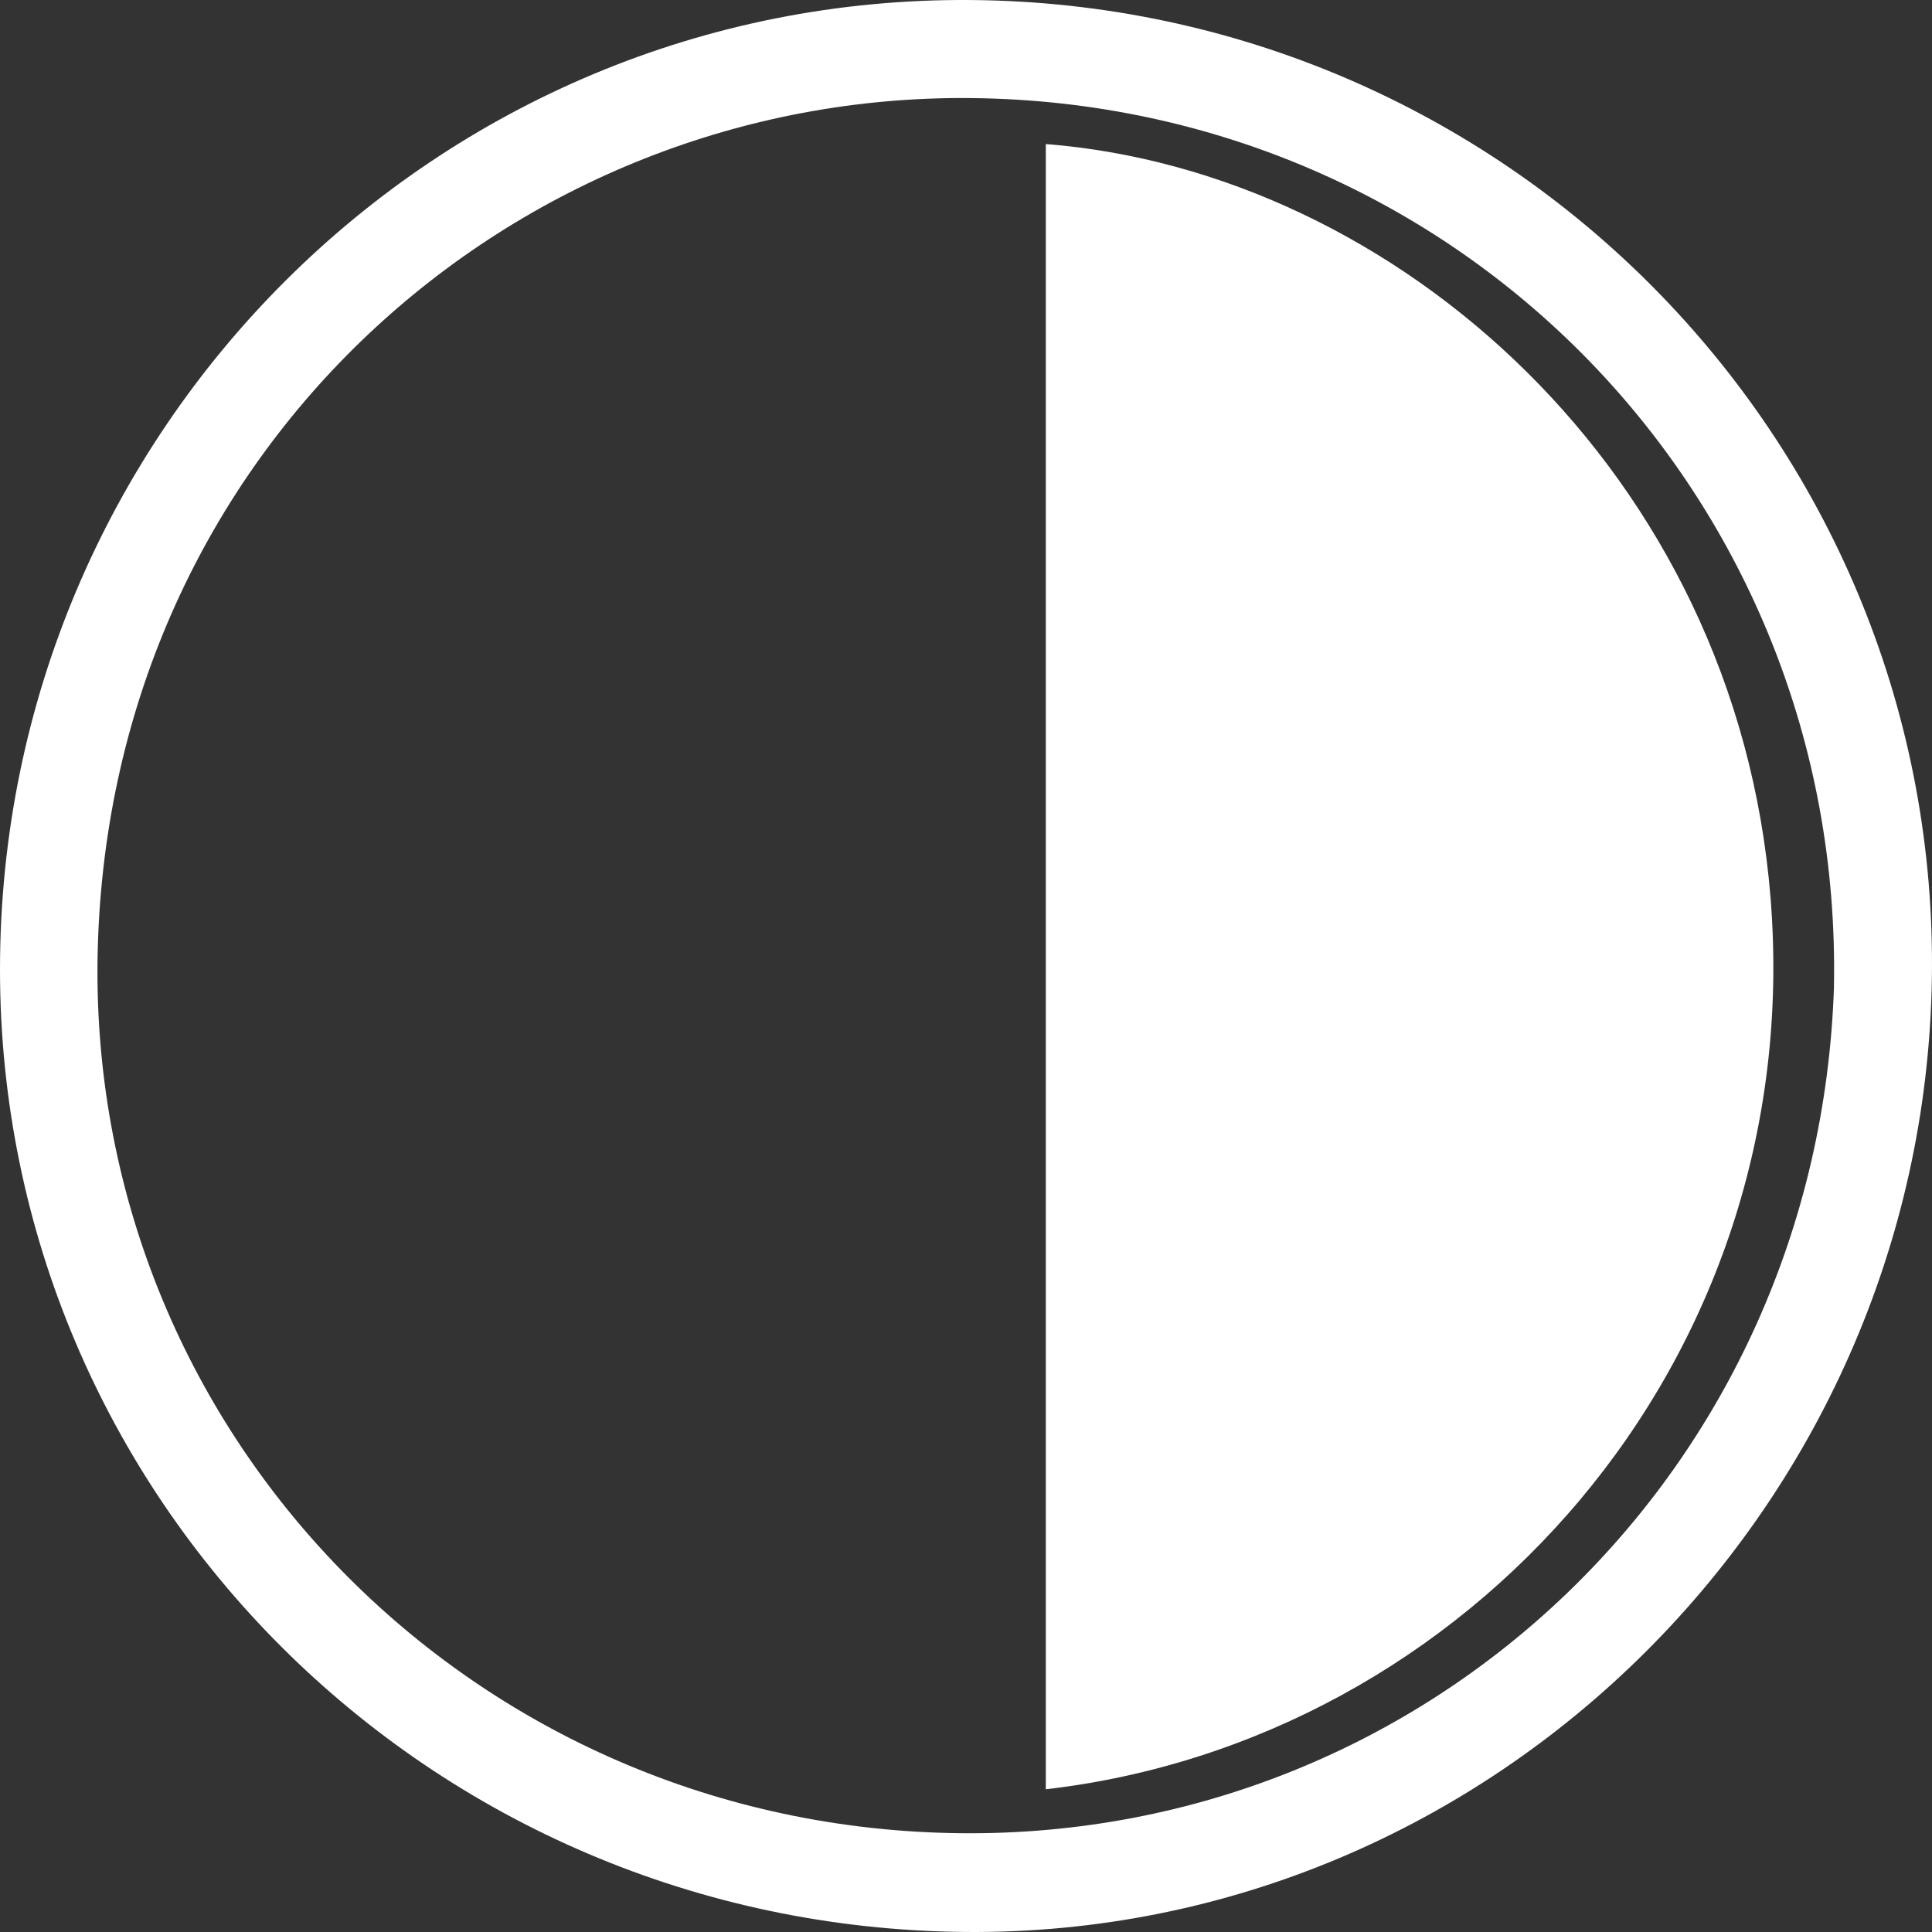 <svg width="500" height="500" viewBox="0 0 500 500" fill="none" xmlns="http://www.w3.org/2000/svg">
<rect x="0" y="0" width="500" height="500" fill="#333333" stroke="none"/>
<g clip-path="url(#clip0_22_159)">
<path d="M499.998 250.216C499.489 388.531 386.465 501.293 249.64 499.989C111.106 498.67 -0.12 387.601 9.68528e-05 250.68C0.12 111.437 112.979 -1.116 251.348 0.008C389.297 1.132 500.493 113.025 499.998 250.216ZM474.624 255.207C476.992 129.301 378.191 26.655 251.303 25.381C133.303 24.197 28.672 116.172 25.3 245.615C22.047 370.486 122.212 473.312 248.95 474.436C370.038 475.53 470.592 380.408 474.639 255.207H474.624Z" fill="white"/>
<path d="M270.652 37.281C361.06 44.37 449.414 122.167 458.227 232.472C467.819 352.652 379.72 450.502 270.652 463.061V37.281Z" fill="white"/>
</g>
<defs>
<clipPath id="clip0_22_159">
<rect width="500" height="500" fill="white"/>
</clipPath>
</defs>
</svg>

